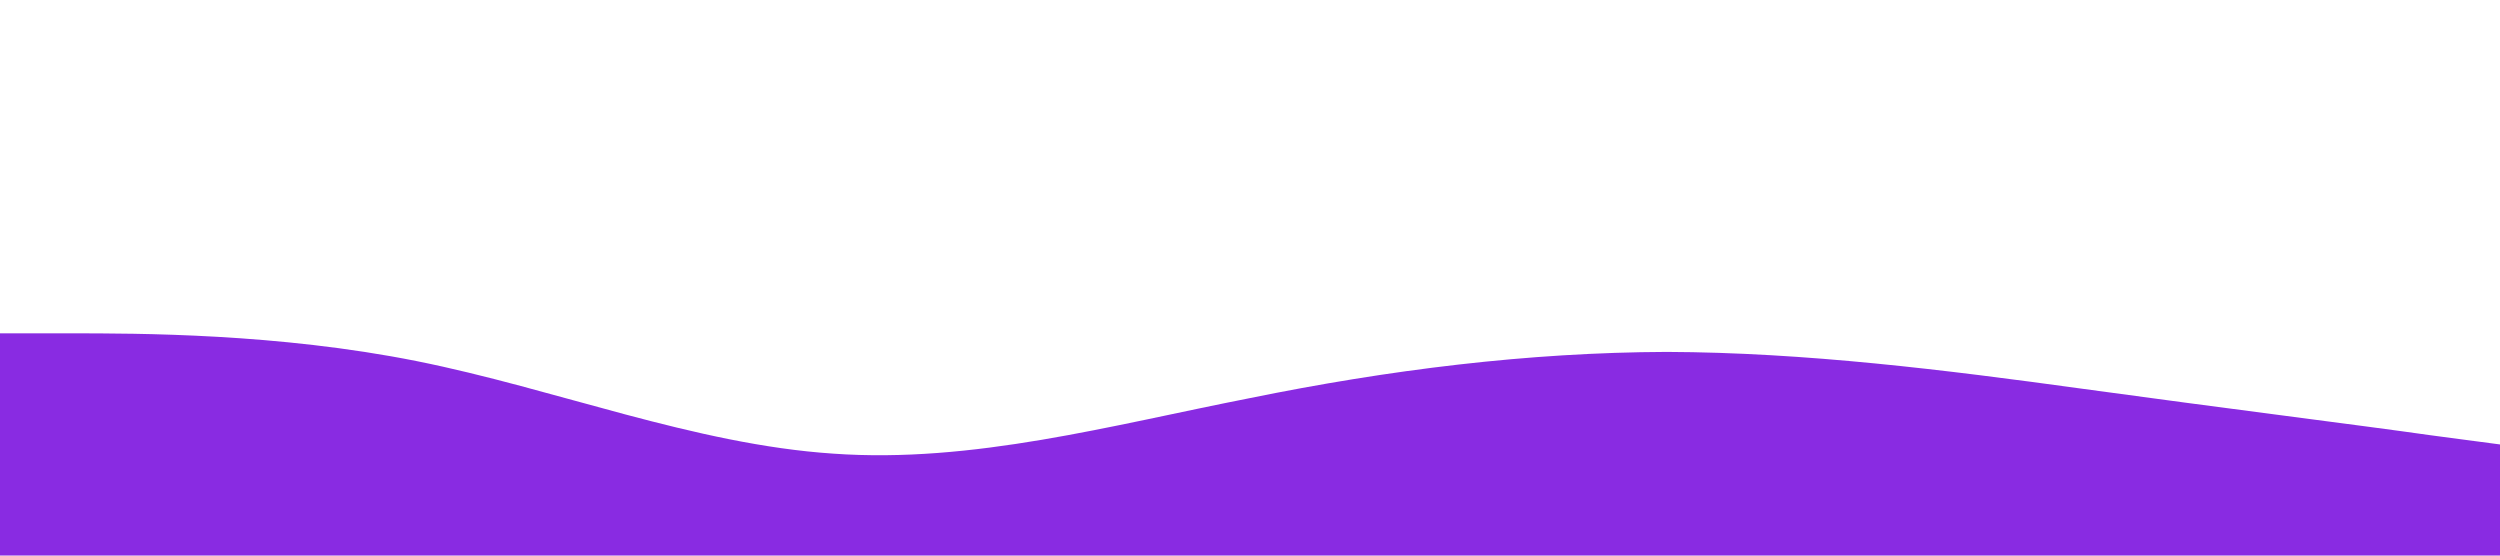 <?xml version="1.0" standalone="no"?><svg xmlns="http://www.w3.org/2000/svg" viewBox="0 0 1440 320"><path fill="#892be21e" fill-opacity="1" d="M0,192L40,192C80,192,160,192,240,208C320,224,400,256,480,261.3C560,267,640,245,720,229.3C800,213,880,203,960,202.7C1040,203,1120,213,1200,224C1280,235,1360,245,1400,250.7L1440,256L1440,320L1400,320C1360,320,1280,320,1200,320C1120,320,1040,320,960,320C880,320,800,320,720,320C640,320,560,320,480,320C400,320,320,320,240,320C160,320,80,320,40,320L0,320Z"></path></svg>